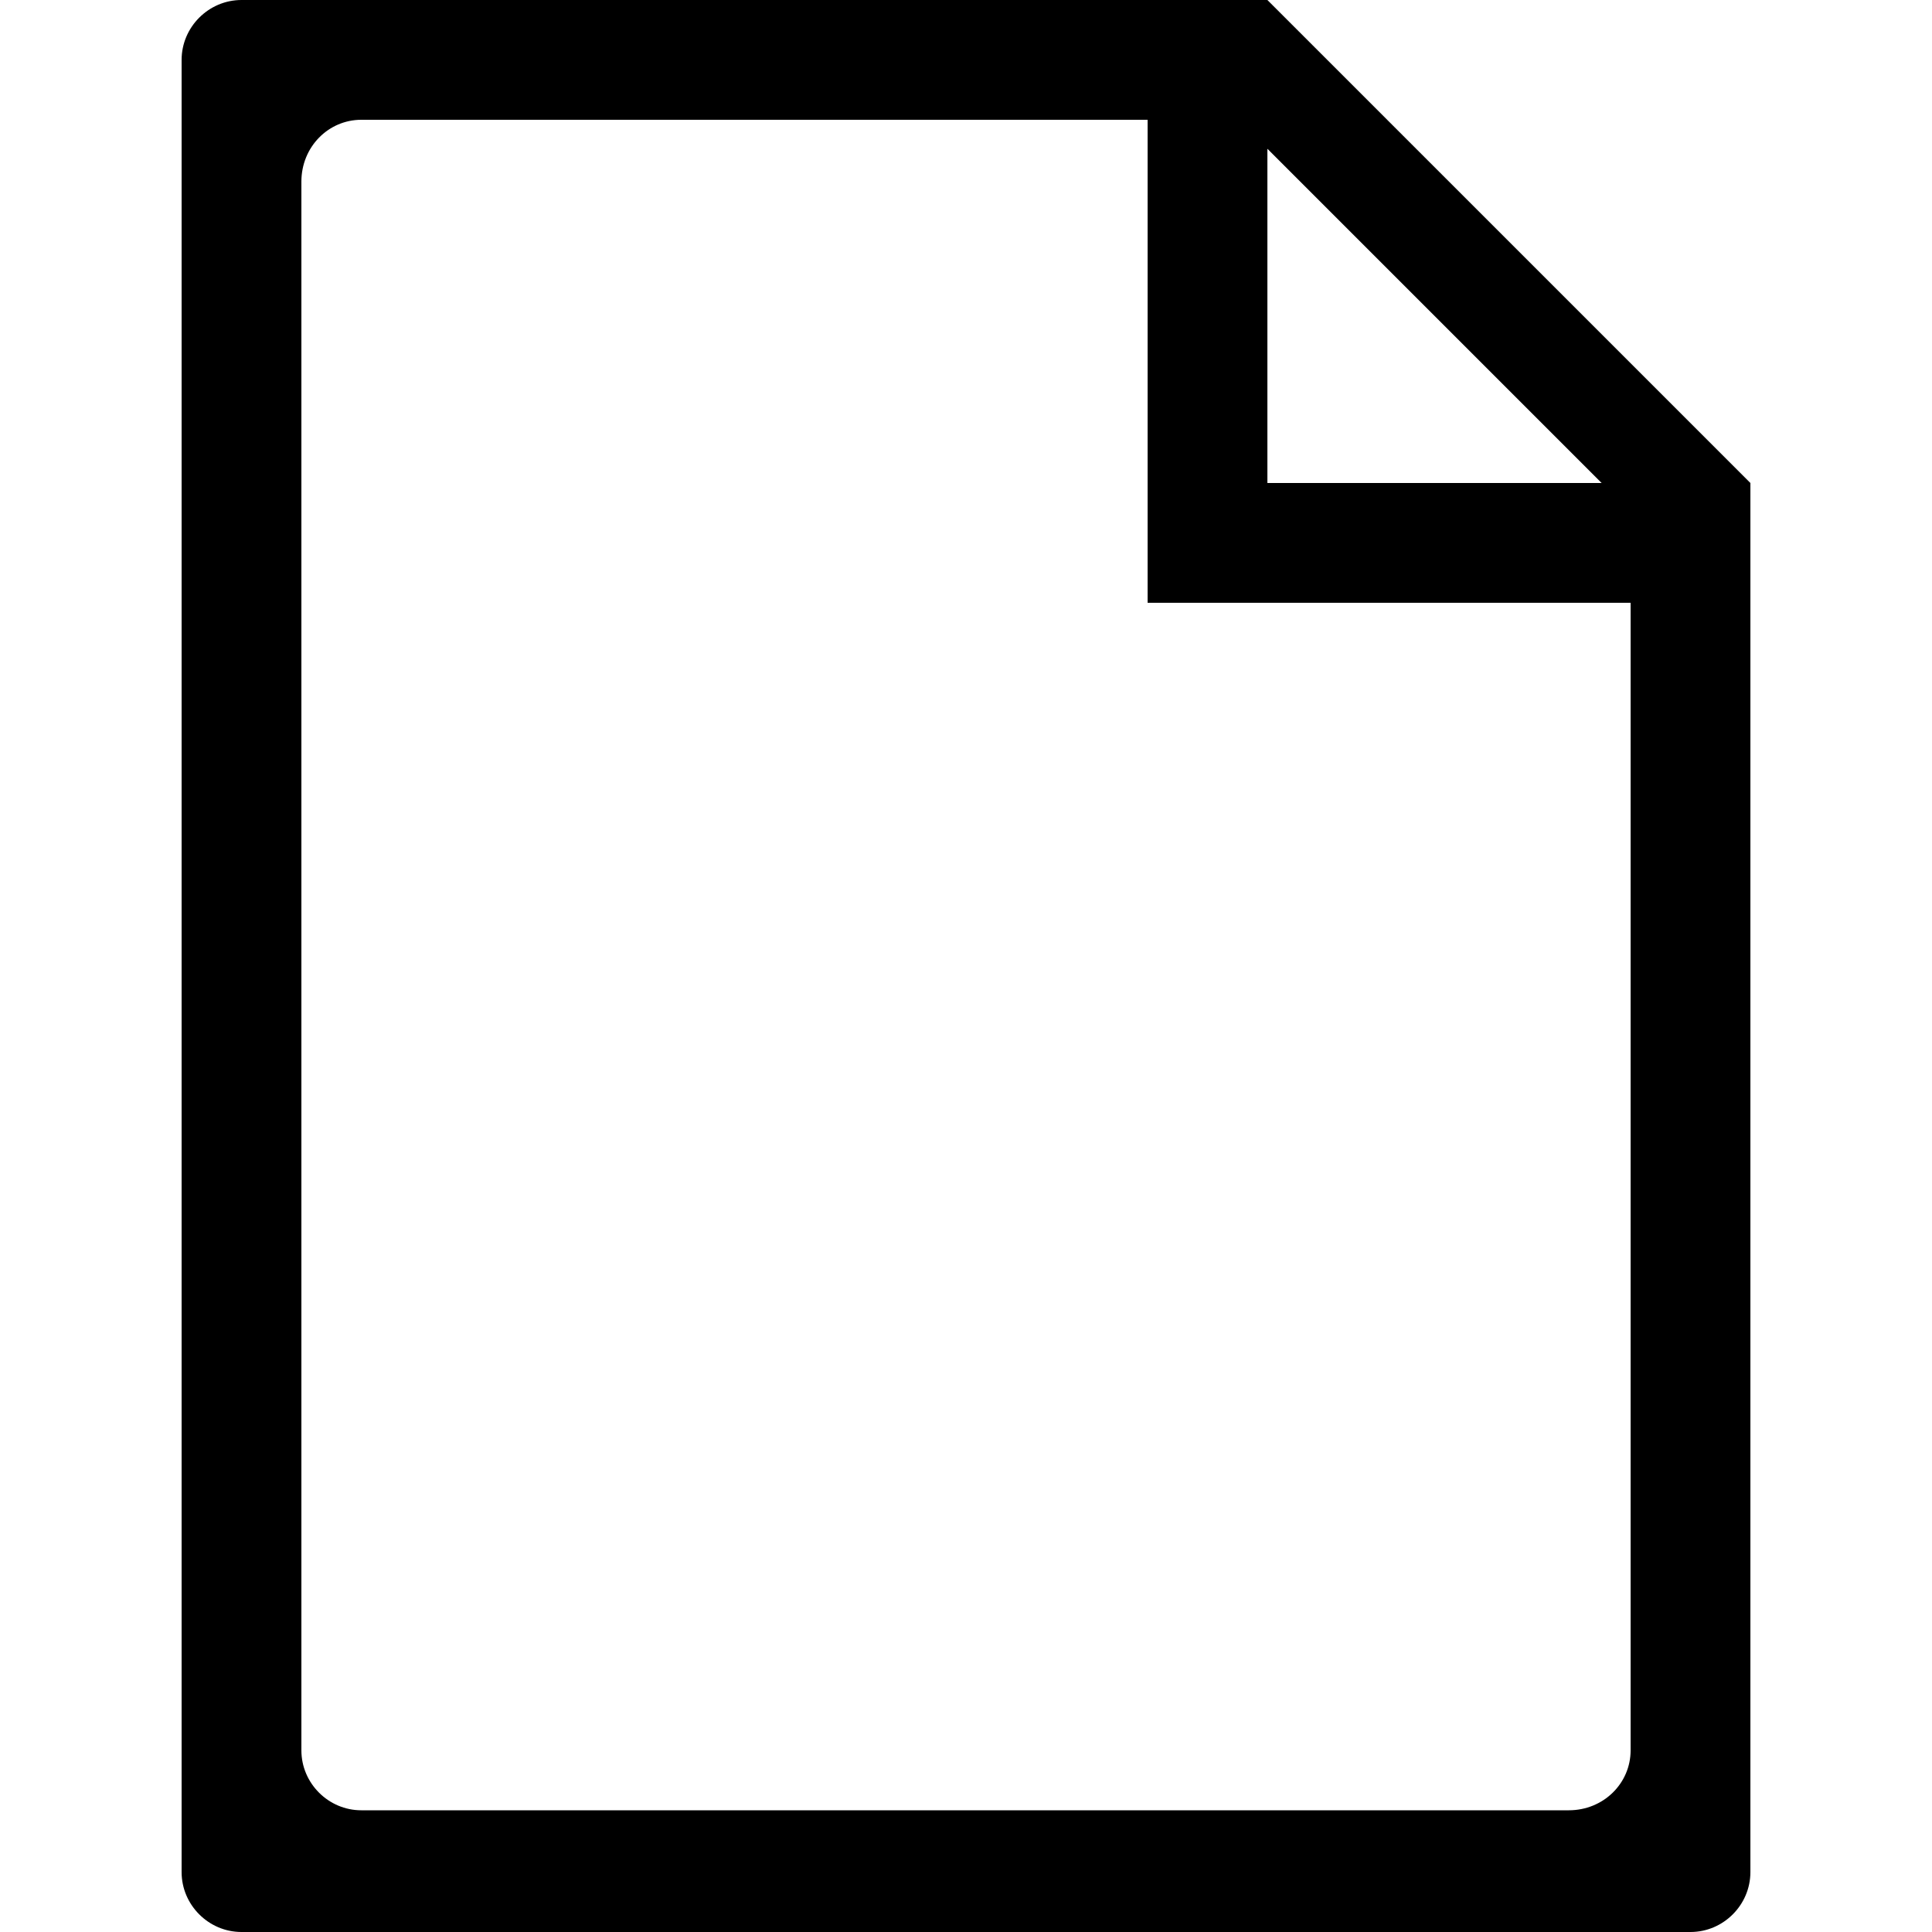 <?xml version="1.0" encoding="utf-8"?>
<!-- Generated by IcoMoon.io -->
<!DOCTYPE svg PUBLIC "-//W3C//DTD SVG 1.1//EN" "http://www.w3.org/Graphics/SVG/1.1/DTD/svg11.dtd">
<svg version="1.1" xmlns="http://www.w3.org/2000/svg" xmlns:xlink="http://www.w3.org/1999/xlink" width="100" height="100" viewBox="0 0 100 100">
<path d="M90.6 25l-25-25h-53.1c-1.7 0-3.1 1.4-3.1 3.1v93.8c0 1.7 1.4 3.1 3.1 3.1h75c1.7 0 3.1-1.4 3.1-3.1v-71.9zM65.6 7.7l17.3 17.3h-17.3v-17.3zM84.4 90.6c0 1.7-1.4 3.1-3.2 3.1h-62.5c-1.7 0-3.1-1.4-3.1-3.1v-81.2c0-1.8 1.4-3.2 3.1-3.2h40.7v25h25v59.4z"></path>
</svg>
